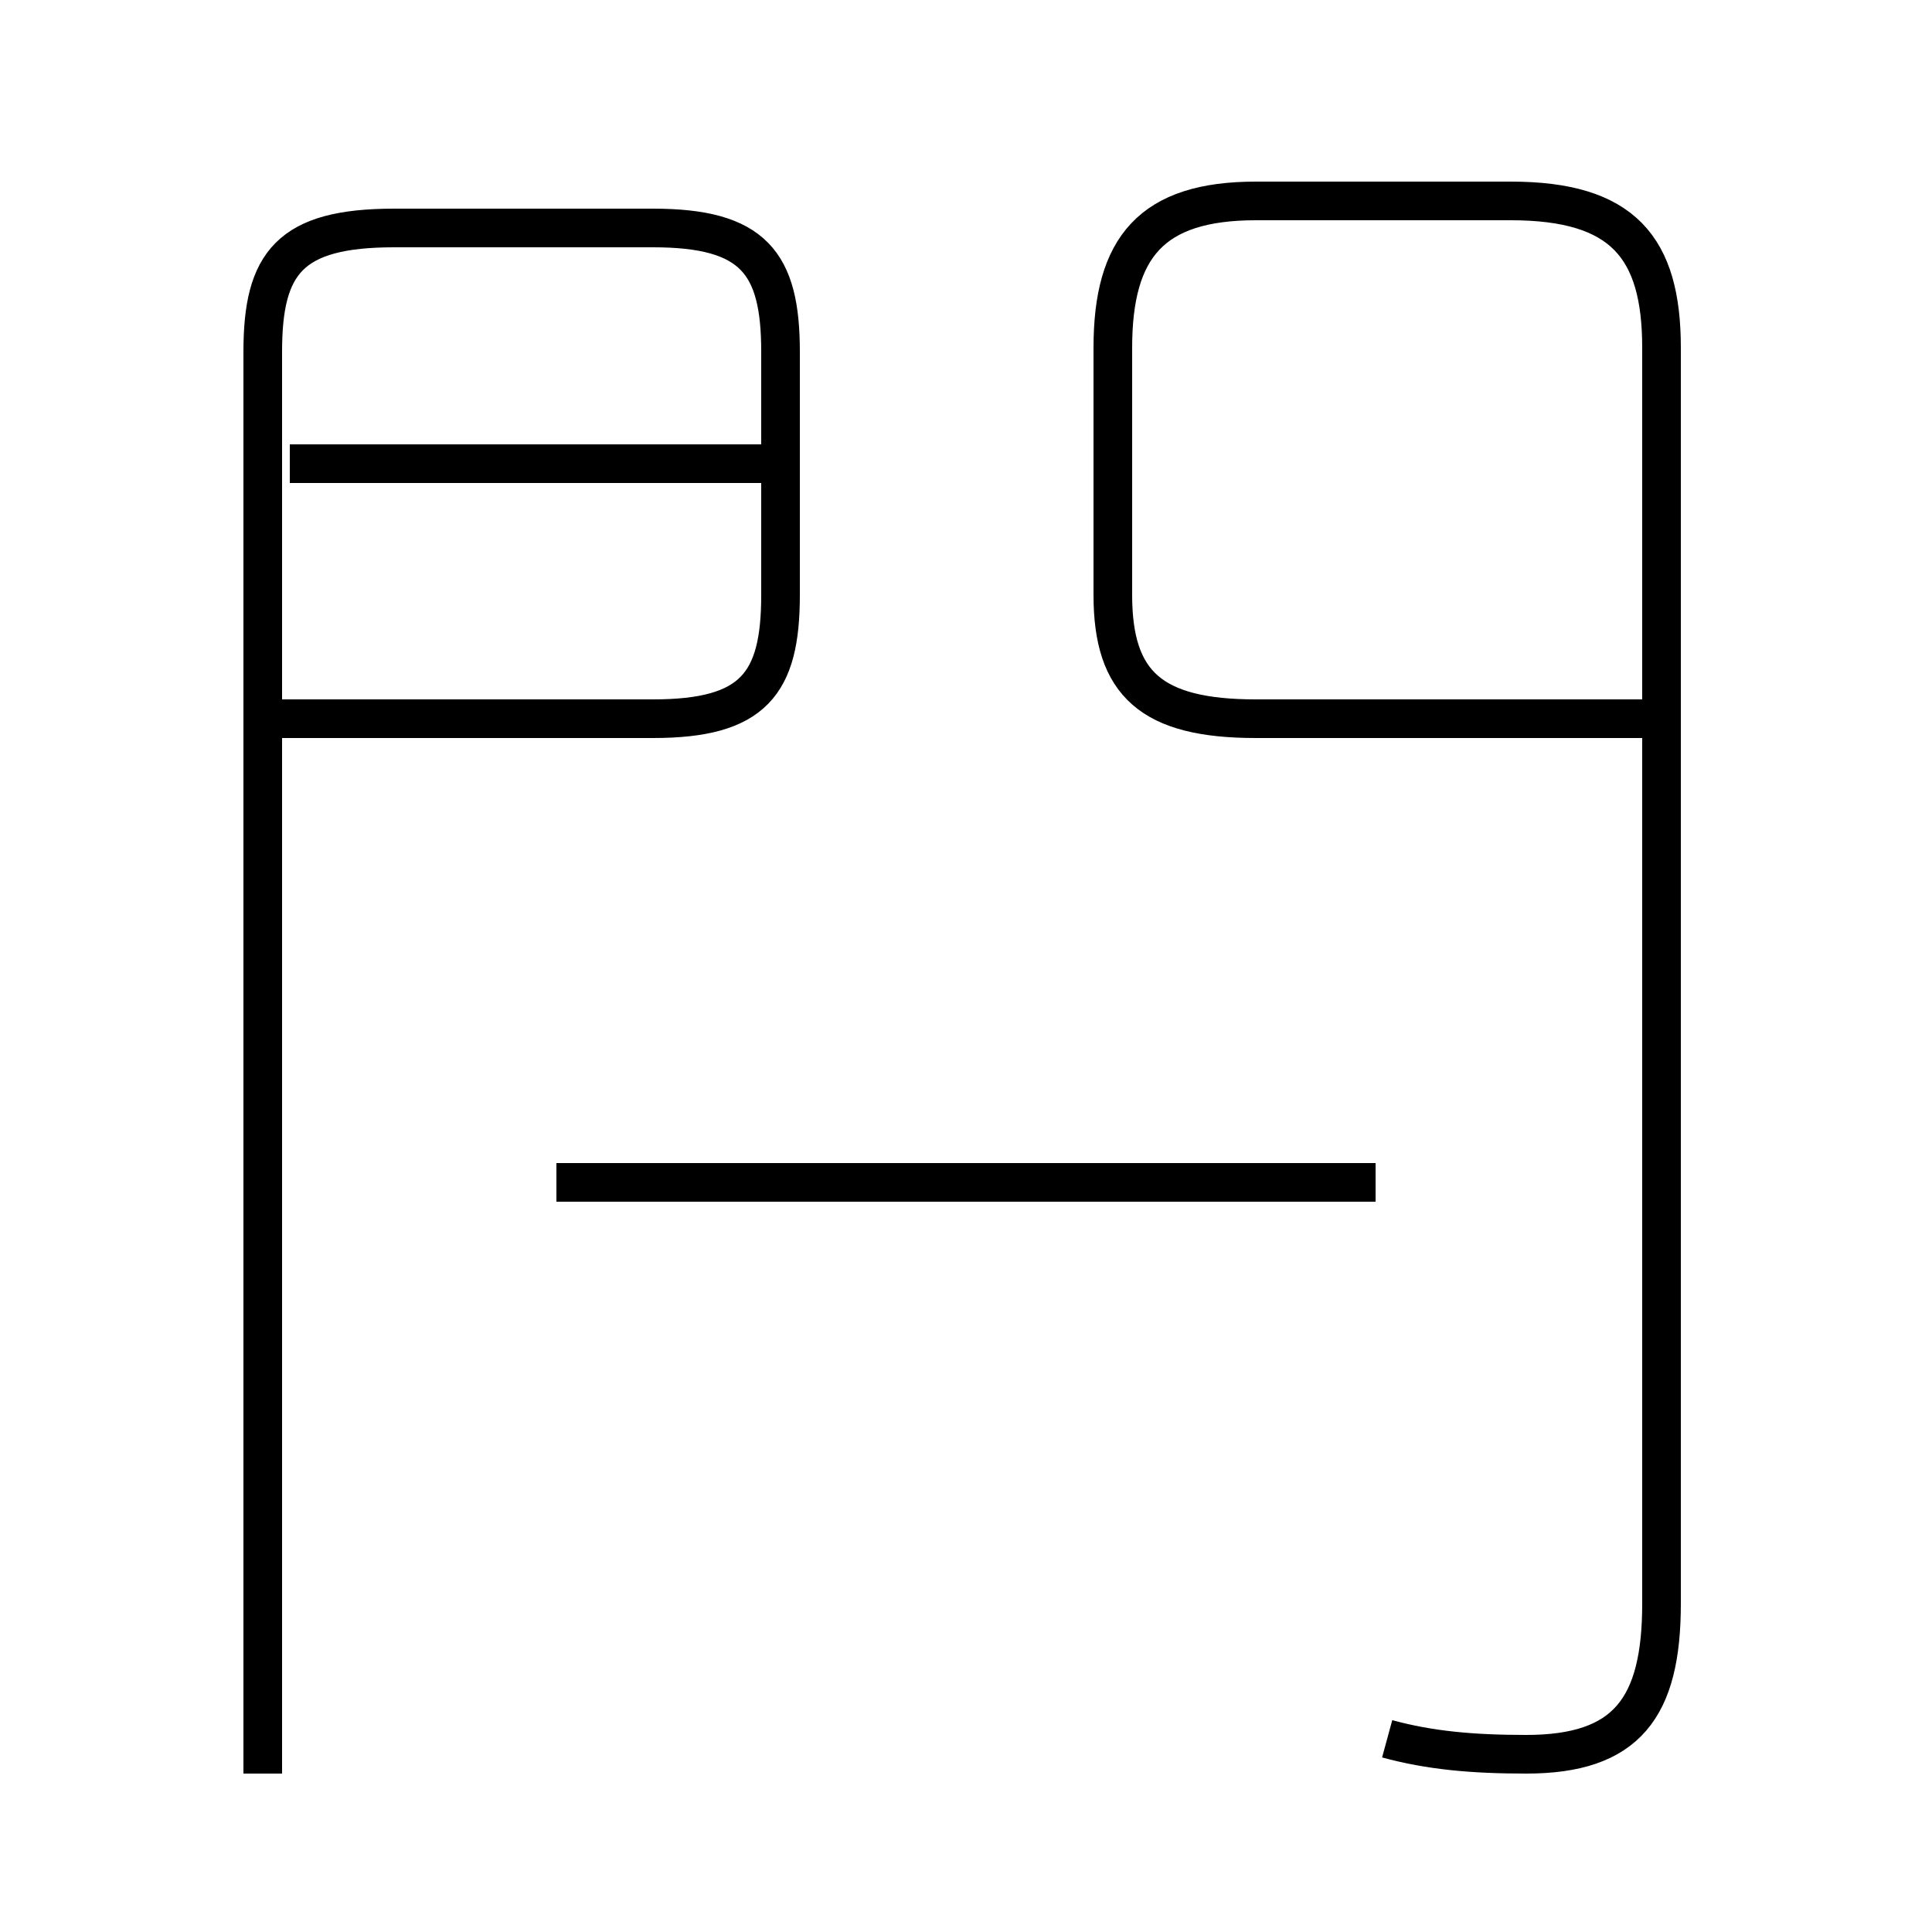 <?xml version='1.0' encoding='utf8'?>
<svg viewBox="0.0 -44.0 50.0 50.0" version="1.1" xmlns="http://www.w3.org/2000/svg">
<rect x="0.0" y="-44.0" width="50.0" height="50.0" fill="#808080" stroke="none"/>
<rect x="-1000" y="-1000" width="2000" height="2000" stroke="white" fill="white"/>
<g style="fill:none; stroke:#000000;  stroke-width:1">
<path d="M 6.8 -1.9 L 6.8 34.9 C 6.8 37.2 7.5 38.1 10.2 38.1 L 16.9 38.1 C 19.5 38.1 20.2 37.2 20.2 34.9 L 20.2 28.6 C 20.2 26.3 19.5 25.4 16.9 25.4 L 7.0 25.4 M 20.6 32.0 L 7.5 32.0 M 35.9 -1.0 C 37.0 -1.3 38.1 -1.4 39.5 -1.4 C 42.1 -1.4 43.0 -0.2 43.0 2.5 L 43.0 35.0 C 43.0 37.6 42.0 38.8 39.1 38.8 L 32.5 38.8 C 29.8 38.8 28.8 37.6 28.8 35.0 L 28.8 28.6 C 28.8 26.3 29.8 25.4 32.5 25.4 L 43.5 25.4 M 35.6 13.4 L 14.4 13.4 " transform="scale(1, -1)" />
</g>
</svg>